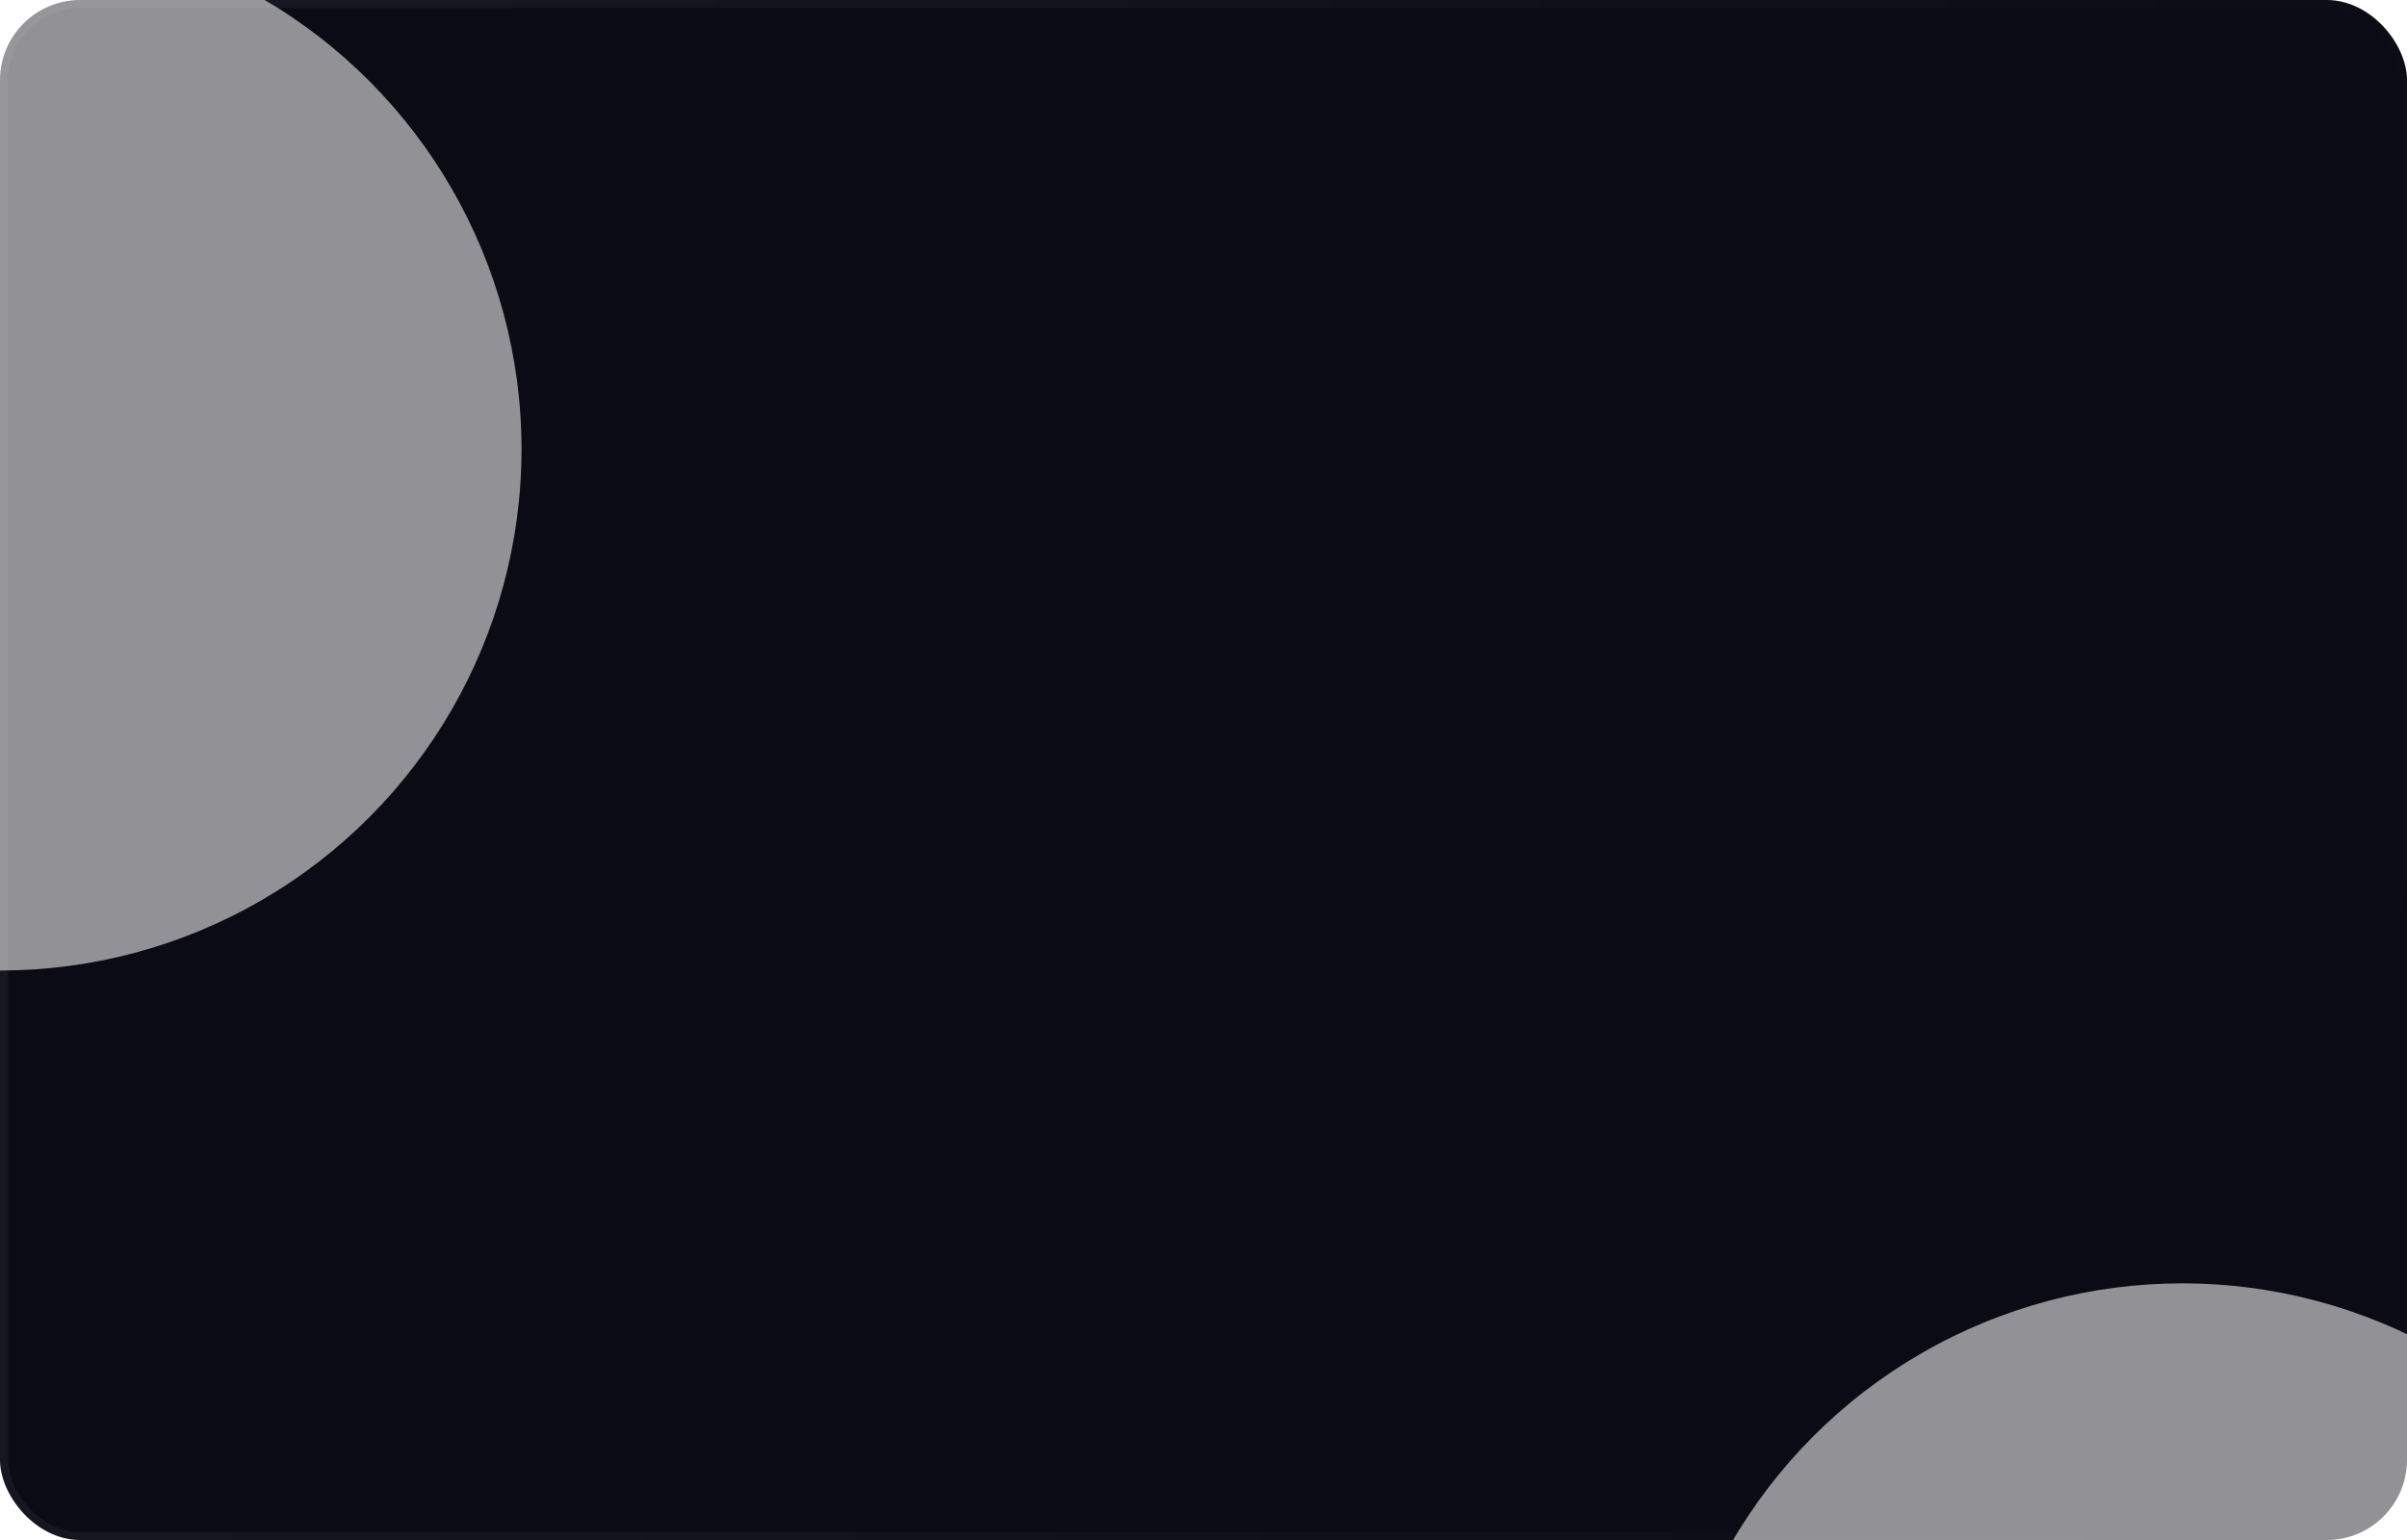 <svg preserveAspectRatio="none" width="300" height="192" viewBox="0 0 300 192" fill="none" xmlns="http://www.w3.org/2000/svg">
<g clip-path="url(#clip0_40_3489)">
<rect width="300" height="192" rx="10" fill="#0B0B16"/>
<rect x="0.5" y="0.5" width="299" height="191" rx="9.5" stroke="url(#paint0_linear_40_3489)" stroke-opacity="0.05"/>
<g filter="url(#filter0_f_40_3489)">
<circle cx="272" cy="225" r="65" fill="white" fill-opacity="0.55"/>
</g>
<g filter="url(#filter1_f_40_3489)">
<circle cy="56" r="65" fill="white" fill-opacity="0.55"/>
</g>
</g>
<defs>
<filter id="filter0_f_40_3489" x="50" y="3" width="444" height="444" filterUnits="userSpaceOnUse" color-interpolation-filters="sRGB">
<feFlood flood-opacity="0" result="BackgroundImageFix"/>
<feBlend mode="normal" in="SourceGraphic" in2="BackgroundImageFix" result="shape"/>
<feGaussianBlur stdDeviation="78.5" result="effect1_foregroundBlur_40_3489"/>
</filter>
<filter id="filter1_f_40_3489" x="-222" y="-166" width="444" height="444" filterUnits="userSpaceOnUse" color-interpolation-filters="sRGB">
<feFlood flood-opacity="0" result="BackgroundImageFix"/>
<feBlend mode="normal" in="SourceGraphic" in2="BackgroundImageFix" result="shape"/>
<feGaussianBlur stdDeviation="78.5" result="effect1_foregroundBlur_40_3489"/>
</filter>
<linearGradient id="paint0_linear_40_3489" x1="8" y1="-10.323" x2="324.117" y2="46.863" gradientUnits="userSpaceOnUse">
<stop stop-color="white"/>
<stop offset="1" stop-color="white" stop-opacity="0"/>
</linearGradient>
<clipPath id="clip0_40_3489">
<rect width="300" height="192" fill="white"/>
</clipPath>
</defs>
</svg>
